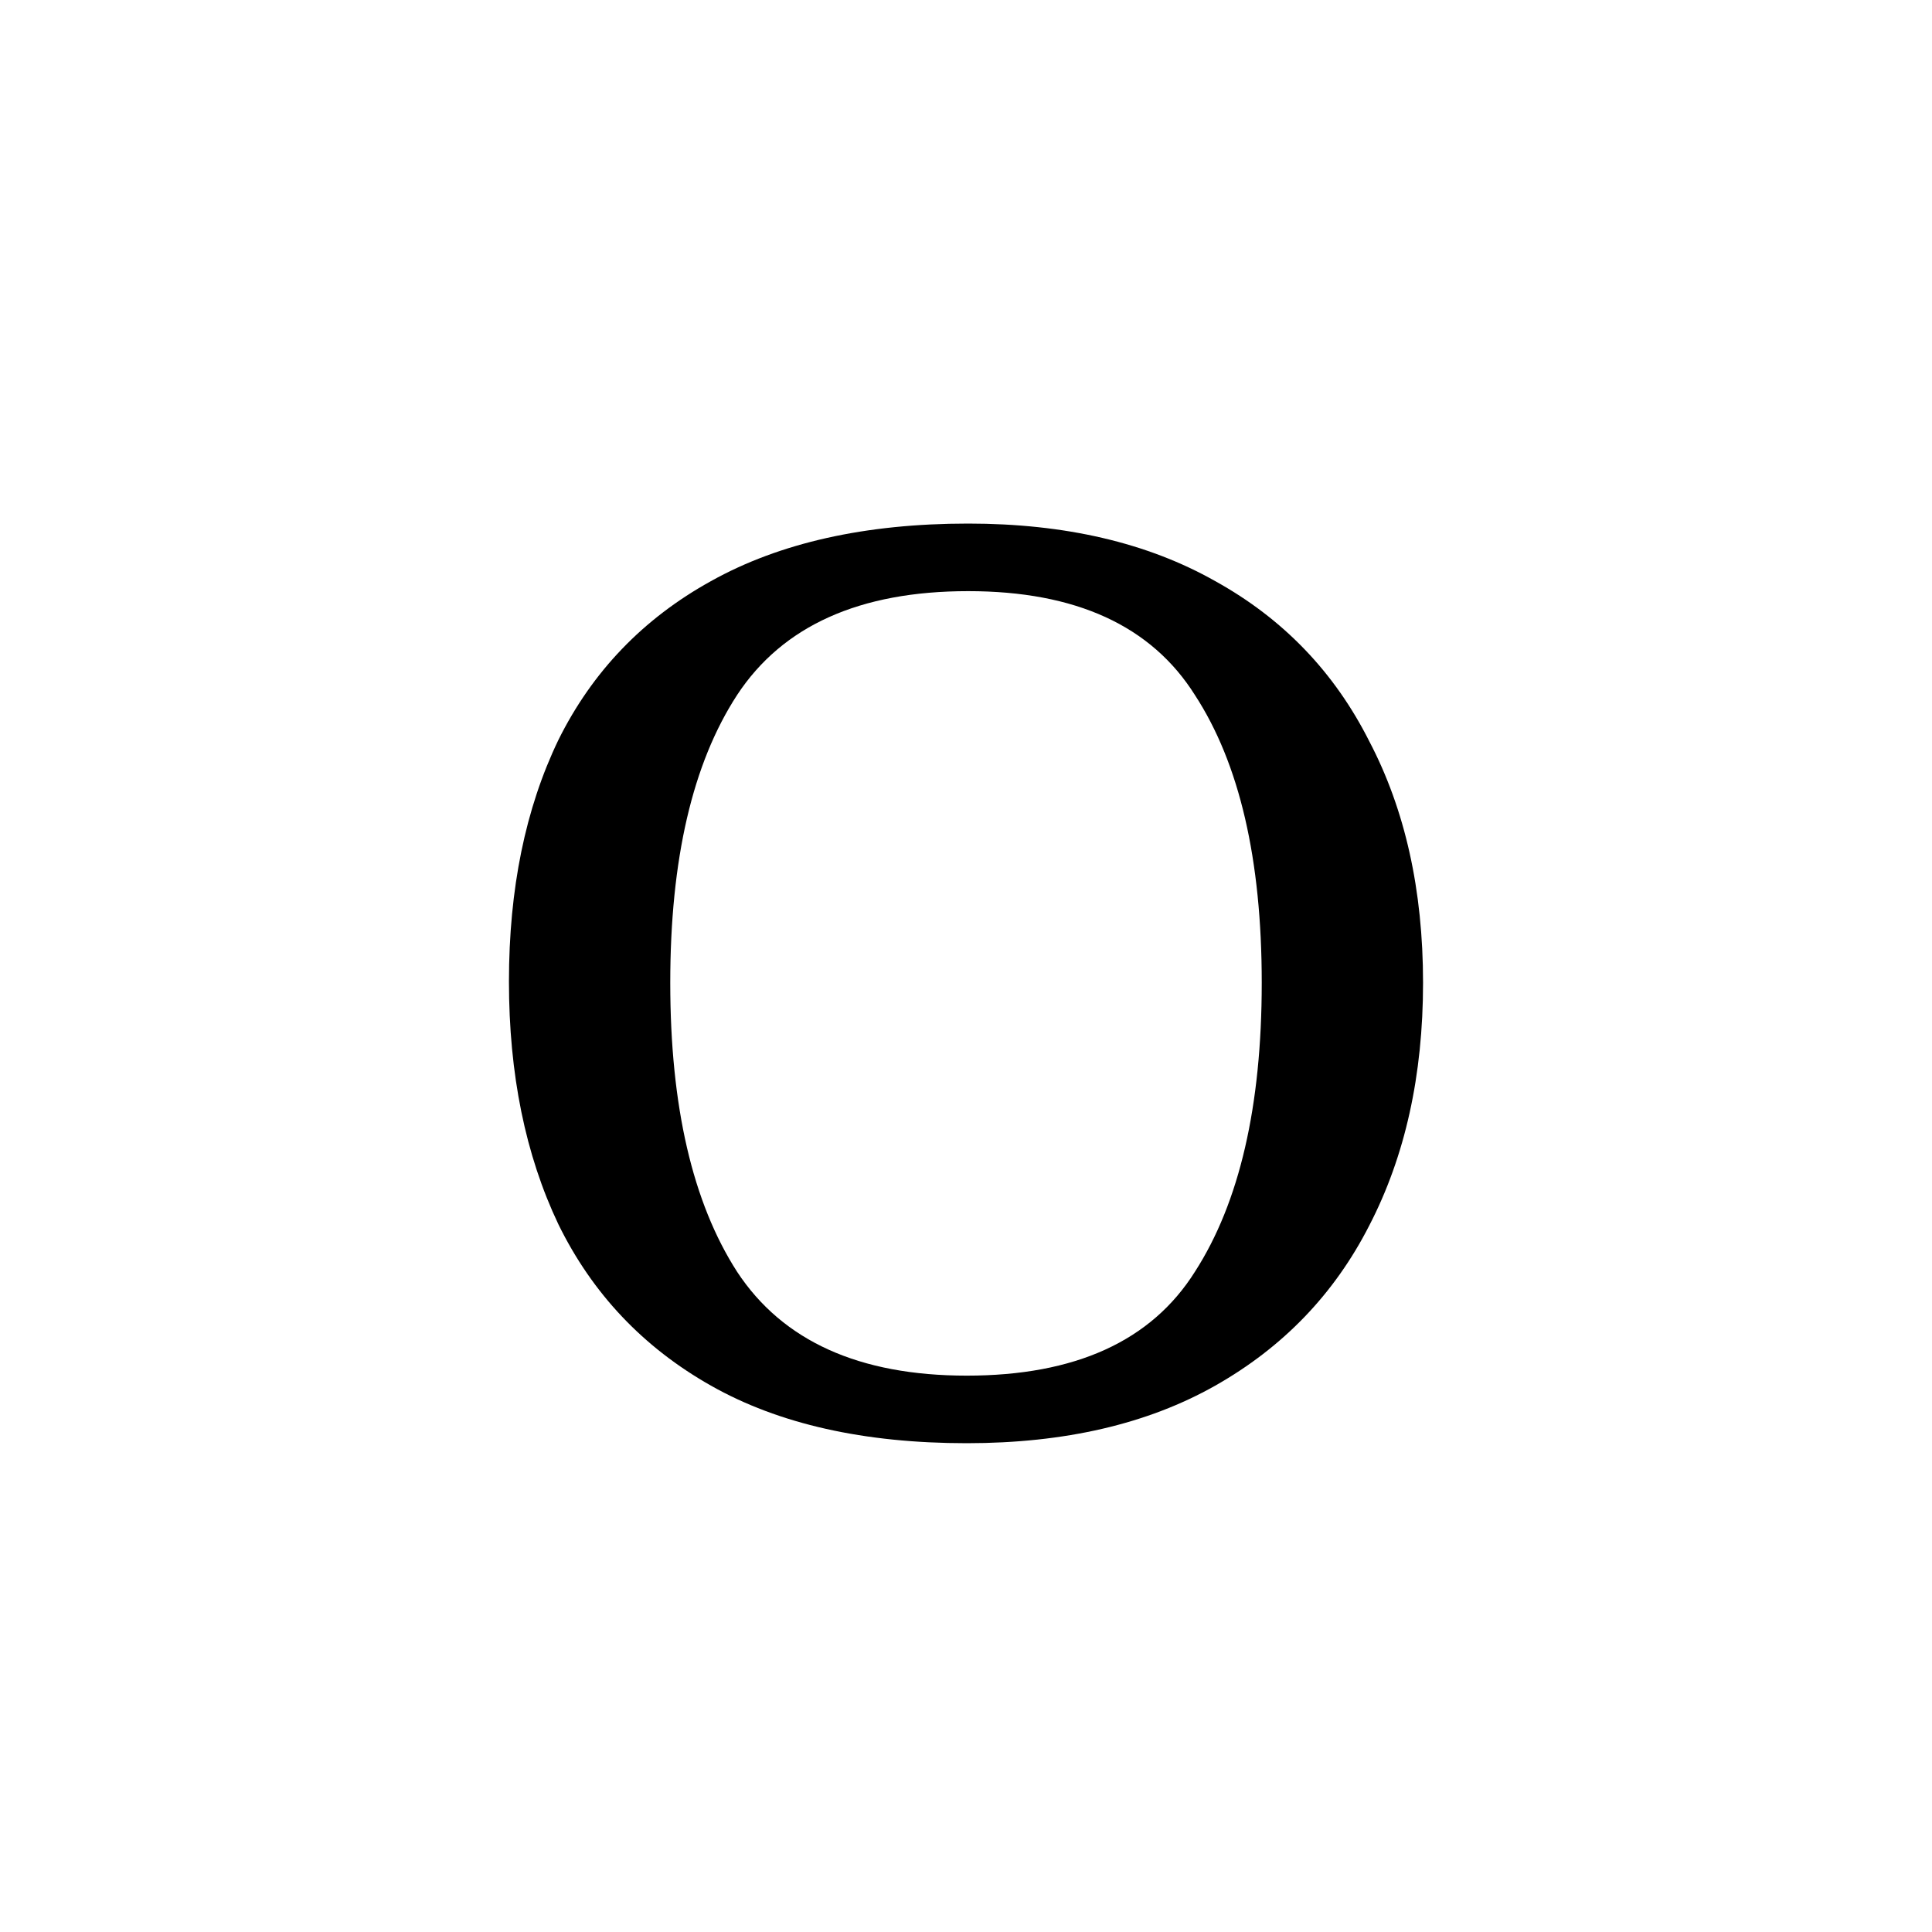 <?xml version="1.0" encoding="UTF-8" standalone="no"?>
<!-- Created with Inkscape (http://www.inkscape.org/) -->

<svg
   height="1000"
   width="1000"
   sodipodi:docname="O.svg"
   version="1.1"
   id="svg1"
   inkscape:version="1.3 (0e150ed6c4, 2023-07-21)"
   xmlns:inkscape="http://www.inkscape.org/namespaces/inkscape"
   xmlns:sodipodi="http://sodipodi.sourceforge.net/DTD/sodipodi-0.dtd"
   xmlns="http://www.w3.org/2000/svg"
   xmlns:svg="http://www.w3.org/2000/svg"
   xmlns:rdf="http://www.w3.org/1999/02/22-rdf-syntax-ns#"
   xmlns:cc="http://creativecommons.org/ns#"
   xmlns:dc="http://purl.org/dc/elements/1.1/">
  <sodipodi:namedview
     id="base"
     pagecolor="#ffffff"
     bordercolor="#000000"
     borderopacity="0.3"
     inkscape:pageopacity="0.0"
     inkscape:pageshadow="2"
     inkscape:zoom="0.831"
     inkscape:cx="310.46931"
     inkscape:cy="532.49097"
     inkscape:document-units="px"
     inkscape:current-layer="layer1"
     showgrid="false"
     showguides="true"
     inkscape:window-width="1920"
     inkscape:window-height="1009"
     inkscape:window-x="-8"
     inkscape:window-y="-8"
     inkscape:window-maximized="1"
     showborder="true"
     inkscape:showpageshadow="false"
     inkscape:pagecheckerboard="0"
     inkscape:deskcolor="#d1d1d1">
    <sodipodi:guide
       id="guide_baseline"
       inkscape:label="baseline"
       position="0,253"
       orientation="0,1"
       inkscape:locked="false" />
    <sodipodi:guide
       id="guide_ascender"
       inkscape:label="ascender"
       position="0,945"
       orientation="0,1"
       inkscape:locked="false" />
    <sodipodi:guide
       id="guide_caps"
       inkscape:label="caps"
       position="0,896"
       orientation="0,1"
       inkscape:locked="false" />
    <sodipodi:guide
       id="guide_xheight"
       inkscape:label="xheight"
       position="0,729"
       orientation="0,1"
       inkscape:locked="false" />
    <sodipodi:guide
       id="guide_descender"
       inkscape:label="descender"
       position="0,28"
       orientation="0,1"
       inkscape:locked="false" />
  </sodipodi:namedview>
  <defs
     id="defs4">
    <inkscape:path-effect
       effect="fillet_chamfer"
       id="path-effect6"
       is_visible="true"
       lpeversion="1"
       nodesatellites_param="F,0,0,1,0,0,0,1 @ F,0,0,1,0,0,0,1 @ F,0,0,1,0,0,0,1 @ F,0,0,1,0,0,0,1 @ F,0,0,1,0,0,0,1 @ F,0,0,1,0,0,0,1"
       radius="0"
       unit="px"
       method="auto"
       mode="F"
       chamfer_steps="1"
       flexible="false"
       use_knot_distance="true"
       apply_no_radius="true"
       apply_with_radius="true"
       only_selected="false"
       hide_knots="false" />
    <inkscape:path-effect
       effect="fillet_chamfer"
       id="path-effect5"
       is_visible="true"
       lpeversion="1"
       nodesatellites_param="F,0,0,1,0,0,0,1 @ F,0,0,1,0,0,0,1 @ F,0,0,1,0,0,0,1 @ F,0,0,1,0,0,0,1"
       radius="0"
       unit="px"
       method="auto"
       mode="F"
       chamfer_steps="1"
       flexible="false"
       use_knot_distance="true"
       apply_no_radius="true"
       apply_with_radius="true"
       only_selected="false"
       hide_knots="false" />
    <inkscape:path-effect
       effect="fillet_chamfer"
       id="path-effect4"
       is_visible="true"
       lpeversion="1"
       nodesatellites_param="F,0,0,1,0,0,0,1 @ F,0,0,1,0,51.135,0,1 @ F,0,0,1,0,0,0,1 @ F,0,0,1,0,0,0,1 @ F,0,0,1,0,0,0,1 @ F,0,0,1,0,0,0,1 @ F,0,0,1,0,0,0,1 @ F,0,0,1,0,0,0,1 @ F,0,0,1,0,0,0,1 @ F,0,0,1,0,0,0,1 @ F,0,0,1,0,0,0,1 @ F,0,0,1,0,0,0,1"
       radius="0"
       unit="px"
       method="auto"
       mode="F"
       chamfer_steps="1"
       flexible="false"
       use_knot_distance="true"
       apply_no_radius="true"
       apply_with_radius="true"
       only_selected="false"
       hide_knots="false" />
  </defs>
  <g
     id="layer1"
     inkscape:groupmode="layer"
     inkscape:label="Layer 1">
    <path
       id="text2"
       style="font-size:688.982px;line-height:0;font-family:'Sans Serif Collection';-inkscape-font-specification:'Sans Serif Collection';letter-spacing:46.137px;display:none;stroke-width:44.848"
       d="m 528.648,249.466 -23.739,0.055 -203.01,460.503 c -21.656,4.242 -38.444,17.059 -61.564,17.529 V 747 h 45.263 8.885 32.53 76.125 v -19.447 l -63.27,-11.687 46.126,-111.721 h 218.108 l 47.342,113.326 -54.583,10.081 V 747 h 108.657 22.795 31.354 v -19.447 c -16.591,-0.337 -29.917,-7.042 -44.122,-12.371 z m -27.476,72.844 99.508,256.659 h -208.111 z"
       inkscape:label="A"
       sodipodi:insensitive="true" />
    <path
       id="text7"
       style="font-size:698.724px;line-height:0;font-family:'Sans Serif Collection';-inkscape-font-specification:'Sans Serif Collection';letter-spacing:46.789px;display:none;opacity:1;fill:#000000;fill-opacity:1;stroke-width:46.789"
       d="m 287.366,248.111 0.016,15.4 c 39.591,5.436 63.371,26.116 76.588,56.984 v 354.117 c -13.217,30.868 -36.997,51.551 -76.588,56.986 L 287.366,747 h 214.521 37.463 c 53.569,0 95.725,-12.345 126.469,-37.033 31.21,-24.688 46.814,-59.624 46.814,-104.809 0,-25.62 -4.892,-46.581 -14.674,-62.885 -9.782,-16.304 -23.29,-28.88 -40.525,-37.73 -16.769,-8.85 -35.636,-15.139 -56.598,-18.865 v -3.494 c 30.744,-5.59 54.269,-17.935 70.572,-37.033 16.304,-19.564 24.455,-44.019 24.455,-73.365 0,-45.184 -16.072,-77.092 -48.213,-95.725 C 615.51,257.428 568.464,248.111 506.511,248.111 H 501.888 363.97 Z m 165.795,53.801 h 56.145 c 42.389,0 73.132,6.057 92.23,18.168 19.564,11.645 29.346,31.208 29.346,58.691 0,27.017 -8.152,47.514 -24.455,61.488 -15.838,13.509 -44.951,20.264 -87.34,20.264 H 426.854 V 320.496 h 0.002 c 1.177,-12.944 11.541,-17.185 26.305,-18.584 z m -26.307,194.766 h 95.727 c 46.116,0 78.024,24.402 95.725,40.705 18.167,15.838 27.25,36.799 27.25,62.885 0,27.949 -8.618,50.542 -25.854,67.777 -17.235,17.235 -47.978,25.852 -92.23,25.852 h -50.309 c -26.614,0 -48.559,-0.07 -50.307,-19.283 h -0.002 z"
       inkscape:label="B"
       sodipodi:insensitive="true" />
    <path
       d="m 497.543,799.936 c -47.567,0 -87.687,-11.051 -120.36,-33.153 -32.673,-22.102 -57.417,-52.853 -74.234,-92.252 -16.336,-39.88 -24.504,-86.486 -24.504,-139.819 0,-51.892 8.649,-97.537 25.946,-136.936 17.778,-39.88 43.724,-70.871 77.838,-92.973 34.114,-22.582 76.636,-33.874 127.567,-33.874 49.009,0 57.306,1.978 83.137,12.839 3.354,1.41 15.988,-21.973 15.988,-21.973 l 23.964,0.07 0.376,89.784 -0.079,50.178 c 0,0 -9.185,0.272 -26.963,0.272 0,-14.895 -2.643,-29.309 -7.928,-43.243 -5.285,-14.414 -14.174,-26.186 -26.667,-35.315 -12.012,-9.61 -42.129,-14.414 -63.27,-14.414 -54.294,0 -92.973,19.7 -116.036,59.099 -22.582,38.919 -33.874,94.414 -33.874,166.486 0,43.243 5.045,81.201 15.135,113.873 10.571,32.673 26.667,58.138 48.288,76.396 22.102,18.258 50.931,27.387 86.486,27.387 35.075,0 62.462,-6.006 82.162,-18.018 20.18,-12.492 36.276,-26.907 48.288,-43.243 11.303,7.064 23.81,14.636 23.81,14.636 6.575,5.342 -16.13,46.369 -25.207,53.826 -12.705,10.437 -28.588,21.484 -52.657,28.115 -22.582,8.168 -51.651,12.252 -87.207,12.252 z"
       id="text9"
       style="font-size:720.718px;line-height:0;font-family:Serif;-inkscape-font-specification:Serif;letter-spacing:48.262px;display:none;opacity:1;fill:#000000;fill-opacity:1;stroke-width:48.262"
       transform="scale(1.071,0.934)"
       aria-label="C"
       sodipodi:nodetypes="sscsccsscccccccscsccscccscss"
       inkscape:label="C"
       sodipodi:insensitive="true" />
    <path
       d="M 312.832,747 V 718.038 h 8.965 q 23.446,0 39.995,-8.275 16.55,-8.964 16.55,-41.375 V 330.495 q 0,-30.341 -17.239,-38.616 -16.55,-8.275 -39.306,-8.275 h -8.965 v -28.962 h 211.011 q 106.195,0 165.498,64.131 59.304,64.131 59.304,181.359 0,75.853 -25.514,131.02 -24.825,55.166 -75.164,85.508 -49.65,30.341 -124.124,30.341 z m 135.157,-35.168 h 59.993 q 82.06,0 122.745,-54.477 41.375,-55.166 41.375,-157.224 0,-102.057 -41.375,-156.534 -40.685,-54.477 -122.055,-54.477 h -60.683 z"
       id="text10"
       style="font-size:689.577px;line-height:0;font-family:Serif;-inkscape-font-specification:Serif;letter-spacing:46.177px;display:none;opacity:1;stroke-width:46.177"
       aria-label="D"
       inkscape:label="D"
       sodipodi:insensitive="true" />
    <path
       id="text11"
       style="font-size:689.577px;line-height:0;font-family:Serif;-inkscape-font-specification:Serif;letter-spacing:46.177px;display:none;opacity:1;stroke-width:46.177"
       inkscape:label="E"
       d="m 312.779,254.643 v 28.961 h 8.965 c 15.63,0 28.963,2.989 39.996,8.965 11.033,5.517 16.549,19.079 16.549,40.686 v 338.582 c 0,20.228 -5.745,33.101 -17.238,38.617 -11.033,5.057 -24.136,7.584 -39.307,7.584 H 312.779 V 747 h 369.613 l 4.828,-120.676 h -35.859 l -4.826,29.652 c -2.299,15.171 -8.505,28.501 -18.619,39.994 -9.654,11.033 -25.284,16.551 -46.891,16.551 H 447.938 V 506.338 h 137.426 c 33.94,0 42.781,25.374 42.781,58.326 h 22.4 v -75.07 -0.301 -75.072 h -22.4 c 0,32.953 -8.841,58.328 -42.781,58.328 H 447.938 V 289.121 h 115.848 c 20.687,0 35.398,5.745 44.133,17.238 9.194,11.033 14.712,24.136 16.551,39.307 l 3.447,29.652 h 35.859 l -3.449,-120.676 z"
       sodipodi:nodetypes="ccscsscscccccccsccsccccccsccscccccc"
       sodipodi:insensitive="true" />
    <path
       d="m 325.004,747 v -28.879 h 8.939 q 22.691,0 39.194,-7.564 17.19,-8.251 17.19,-38.506 V 331.685 q 0,-30.255 -17.19,-38.506 -16.503,-8.251 -39.194,-8.251 h -8.939 v -28.879 h 346.554 l 3.438,120.331 h -35.756 l -3.438,-29.567 q -2.75,-23.379 -17.19,-39.881 -13.752,-16.503 -46.07,-16.503 H 459.775 v 198.718 h 165.713 v 33.693 H 459.775 V 668.613 q 0,32.318 16.503,41.256 16.503,8.251 39.881,8.251 H 538.85 V 747 Z"
       id="text12"
       style="font-size:687.607px;line-height:0;font-family:Serif;-inkscape-font-specification:Serif;letter-spacing:46.045px;display:none;stroke-width:46.045"
       aria-label="F"
       inkscape:label="F"
       sodipodi:insensitive="true" />
    <path
       d="m 516.961,747 c -52.466,0 -96.112,-10.403 -130.939,-31.208 -34.374,-20.805 -60.155,-49.752 -77.342,-86.84 -16.735,-37.54 -25.102,-81.413 -25.102,-131.617 0,-48.848 8.82,-91.815 26.459,-128.903 18.092,-37.54 44.777,-66.713 80.056,-87.519 35.279,-21.258 78.925,-31.887 130.939,-31.887 28.672,0 55.416,2.807 79.711,8.778 14.093,3.463 38.101,-24.034 38.101,-24.034 0,0 13.242,-0.048 20.336,-0.048 l -0.629,99.799 -0.371,38.855 c 0,0 -15.225,0.127 -32.864,0.127 0,-14.021 -2.94,-27.59 -8.82,-40.706 -5.428,-13.569 -15.241,-26.803 -41.198,-37.004 -11.462,-4.383 -34.817,-9.808 -56.98,-9.808 -57.441,0 -98.374,18.544 -122.797,55.632 -24.424,36.636 -36.636,88.876 -36.636,156.719 0,67.844 12.664,120.084 37.993,156.719 25.328,36.183 68.975,54.275 130.939,54.275 13.116,0 25.781,-0.678 37.993,-2.035 12.212,-1.357 23.067,-3.392 32.565,-6.106 v -109.229 c 0,-19.901 -5.654,-32.565 -16.961,-37.993 -10.855,-5.428 -23.745,-8.141 -38.671,-8.141 h -2.714 v -28.494 h 176.394 v 28.494 h -2.714 c -13.116,0 -24.198,2.94 -33.244,8.82 -9.046,5.428 -13.569,18.77 -13.569,40.028 v 122.119 c -22.615,10.403 -45.908,18.318 -69.879,23.745 -23.972,4.975 -50.657,7.463 -80.056,7.463 z"
       id="text13"
       style="font-size:678.439px;line-height:0;font-family:Serif;-inkscape-font-specification:Serif;letter-spacing:45.431px;display:none;stroke-width:45.431"
       inkscape:label="G"
       aria-label="G"
       sodipodi:nodetypes="sccsccsscccccccscscsscscsccccscsccs"
       sodipodi:insensitive="true" />
    <path
       d="m 261,747 v -28 h 8.667 q 22.667,0 38.667,-8 16,-8.667 16,-40 V 344.333 q 0,-29.333 -16.667,-37.333 -16,-8 -38,-8 h -8.667 v -28 h 194 v 28 h -8.667 q -22.667,0 -38.667,8.667 -16,8 -16,39.333 V 481.667 H 608.333 V 347 q 0,-31.333 -16,-39.333 -16,-8.667 -38.667,-8.667 h -8.667 v -28 h 194 v 28 h -8.667 q -22.667,0 -38.667,8.667 -16,8 -16,39.333 v 327.333 q 0,29.333 16,37.333 16.667,7.333 38.667,7.333 h 8.667 v 28 H 545 v -28 h 8.667 q 22.667,0 38.667,-8 16,-8.667 16,-40 V 515 H 391.667 v 156 q 0,31.333 16,40 16,8 38.667,8 h 8.667 v 28 z"
       id="text14"
       style="font-size:666.667px;line-height:0;font-family:Serif;-inkscape-font-specification:Serif;letter-spacing:44.643px;display:none;stroke-width:44.643"
       aria-label="H"
       inkscape:label="H"
       sodipodi:insensitive="true" />
    <path
       d="m 403,747 v -28 h 8.667 q 22.667,0 38.667,-8 16,-8.667 16,-40 V 347 q 0,-31.333 -16,-39.333 -16,-8.667 -38.667,-8.667 h -8.667 v -28 h 194 v 28 h -8.667 q -22.667,0 -38.667,8.667 -16,8 -16,39.333 v 324 q 0,31.333 16,40 16,8 38.667,8 h 8.667 V 747 Z"
       id="text15"
       style="font-size:666.667px;line-height:0;font-family:Serif;-inkscape-font-specification:Serif;letter-spacing:44.643px;display:none;stroke-width:44.643"
       inkscape:label="I"
       aria-label="I"
       sodipodi:insensitive="true" />
    <path
       d="m 415.211,751.325 v -27.775 l -0.067,-17.231 6.135,0.026 5.281,15.4 c 3.131,9.13 19.585,-1.022 29.564,-6.677 9.979,-5.322 17.63,-14.636 22.952,-27.941 5.322,-13.305 7.983,-31.767 7.983,-55.384 V 325.885 c 0,-14.636 -4.158,-23.95 -12.474,-27.941 -7.983,-3.992 -17.463,-5.987 -28.44,-5.987 h -6.486 v -20.956 h 145.195 v 20.956 h -6.486 c -11.31,0 -20.956,2.162 -28.939,6.486 -7.983,3.992 -11.975,13.804 -11.975,29.438 v 303.363 c 0,29.937 -5.156,53.222 -15.468,69.853 -9.979,16.964 -23.617,28.773 -40.914,35.426 -16.964,6.985 -36.091,10.478 -57.379,10.478 l -2.124,4.243 z"
       id="text1"
       style="font-size:498.952px;line-height:0;font-family:Serif;-inkscape-font-specification:Serif;letter-spacing:33.412px;display:none;stroke-width:33.412"
       aria-label="J"
       sodipodi:nodetypes="ccccscssscsccccscssccscc"
       inkscape:label="J"
       sodipodi:insensitive="true" />
    <path
       d="m 275.333,747 v -28 h 8.667 c 14.667,0 27.333,-2.444 38,-7.333 11.111,-5.333 16.667,-17.778 16.667,-37.333 V 344.333 c 0,-19.556 -5.556,-32 -16.667,-37.333 -10.667,-5.333 -23.333,-8 -38,-8 h -8.667 v -28 h 194 v 28 h -8.667 c -15.111,0 -28,2.889 -38.667,8.667 -10.667,5.333 -16,18.444 -16,39.333 V 535 L 544,377 c 14.222,-16.444 23.778,-29.556 28.667,-39.333 5.333,-10.222 8,-18.444 8,-24.667 0,-5.778 -2.667,-9.556 -8,-11.333 -5.333,-2.222 -13.556,-3.333 -24.667,-3.333 v -27.333 h 147.333 v 27.333 c -15.111,0 -29.556,5.778 -43.333,17.333 -13.333,11.111 -28.667,26.222 -46,45.333 l -96.667,108.667 140.667,196 c 12.444,17.333 24.667,30.667 36.667,40 12,8.889 15.651,12.652 26.668,18.439 l 11.332,5.952 V 747 h -7.333 c -22.222,0 -40.667,-0.889 -55.333,-2.667 -14.222,-1.778 -26.222,-4.889 -36,-9.333 -9.333,-4.444 -17.778,-10.444 -25.333,-18 -7.111,-8 -14.889,-18 -23.333,-30 l -114.667,-164.667 -56.667,46 v 102.667 c 0,20.889 5.333,34.222 16,40 10.667,5.333 23.556,8 38.667,8 h 8.667 V 747 Z"
       id="text3"
       style="font-size:666.667px;line-height:0;font-family:Serif;-inkscape-font-specification:Serif;letter-spacing:44.643px;display:none;stroke-width:44.643"
       inkscape:label="K"
       aria-label="K"
       sodipodi:nodetypes="ccscsscsccccscscccsccccccccccsccsccccccscsccc"
       sodipodi:insensitive="true" />
    <path
       id="rect3"
       style="display:none;fill:#000000;stroke-width:5"
       d="m 328.24,271 v 23.139 c 46.243,0.609 55.869,27.582 55.869,51.445 v 331.988 a 52.717,52.717 0 0 1 -51.111,52.691 l -9.508,0.291 L 323.641,747 h 60.469 68 198.68 l 2.406,-112.758 h -22.865 c 0,0 -7.11,78.822 -64.502,78.822 H 452.109 V 345.584 c -10e-6,-23.629 9.628,-51.445 55.871,-51.445 V 271 h -55.871 -68 z"
       inkscape:label="L"
       sodipodi:insensitive="true" />
    <path
       d="m 206.721,747 v -28 h 8.991 c 15.216,0 28.357,-2.444 39.423,-7.333 11.527,-5.333 17.291,-17.778 17.291,-37.333 v -330 c 10e-6,-19.556 -5.764,-32 -17.291,-37.333 -11.066,-5.333 -24.207,-8 -39.423,-8 h -8.991 V 271 H 364.413 L 507.58,652.333 649.364,271 h 143.915 v 28 h -8.991 c -15.677,0 -29.048,2.889 -40.115,8.667 C 733.107,313 727.574,326.111 727.574,347 v 324 c 0,20.889 5.533,34.222 16.599,40 11.066,5.333 24.438,8 40.115,8 h 8.991 V 747 H 618.933 v -28 h 2.075 c 14.755,0 26.512,-2.444 35.273,-7.333 8.761,-4.889 13.602,-16.444 14.524,-34.667 V 321 L 512.421,747 H 475.073 L 314.615,322.333 v 348.667 c 0,20.889 4.38,34.222 13.141,40 8.761,5.333 20.979,8 36.656,8 h 2.075 V 747 Z"
       id="text6"
       style="font-size:666.667px;line-height:0;font-family:Serif;-inkscape-font-specification:Serif;letter-spacing:44.643px;display:none;stroke-width:45.471"
       aria-label="M"
       inkscape:label="M"
       sodipodi:nodetypes="ccscsccscccccccscsscsccccsscccccscsccc"
       sodipodi:insensitive="true" />
    <path
       d="m 252.16,747 v -30.978 h 9.245 c 16.12,0 29.869,-2.667 41.247,-8 C 314.031,702.244 319.72,691.889 319.72,671 V 347.943 c 0,-19.556 -5.926,-32 -17.779,-37.333 -11.379,-5.333 -24.891,-8 -40.536,-8 h -9.245 V 271 H 382.303 L 636.899,639.667 V 349.748 c 0,-19.556 -5.926,-32 -17.779,-37.333 -11.379,-5.333 -24.891,-8 -40.536,-8 h -9.245 V 271 h 178.502 v 33.415 h -9.245 c -16.12,0 -29.869,2.889 -41.247,8.667 -11.379,5.333 -17.068,18.444 -17.068,39.333 V 747 H 629.787 L 363.101,363 V 671 c 0,20.889 5.689,31.244 17.068,37.022 11.379,5.333 25.128,8 41.247,8 h 9.245 V 747 Z"
       id="text8"
       style="font-size:666.667px;line-height:0;font-family:Serif;-inkscape-font-specification:Serif;letter-spacing:44.643px;display:none;stroke-width:46.109"
       aria-label="N"
       sodipodi:nodetypes="ccscsscsccccscsccccscscccscsccc"
       inkscape:label="N"
       sodipodi:insensitive="true" />
    <path
       d="m 500.376,747 q -79.734,0 -132.389,-29.79 Q 315.332,687.419 289.005,633.667 263.43,579.914 263.43,508.029 q 0,-71.886 25.575,-124.99 26.327,-53.105 78.982,-82.248 53.407,-29.79 133.141,-29.79 75.221,0 127.876,29.79 52.655,29.143 79.734,82.895 27.832,53.105 27.832,124.99 0,71.886 -27.832,125.638 -27.08,53.105 -79.734,82.895 -52.655,29.79 -128.628,29.79 z m 0,-34.971 q 84.248,0 118.097,-53.752 34.602,-53.752 34.602,-149.6 0,-95.848 -34.602,-148.952 -33.849,-53.752 -117.345,-53.752 -84.248,0 -119.601,53.752 -34.602,53.105 -34.602,148.952 0,95.848 34.602,149.6 35.354,53.752 118.849,53.752 z"
       id="text16"
       style="font-size:697.958px;line-height:0;font-family:Serif;-inkscape-font-specification:Serif;letter-spacing:46.738px;stroke-width:46.738"
       aria-label="O"
       inkscape:label="O" />
  </g>
</svg>
